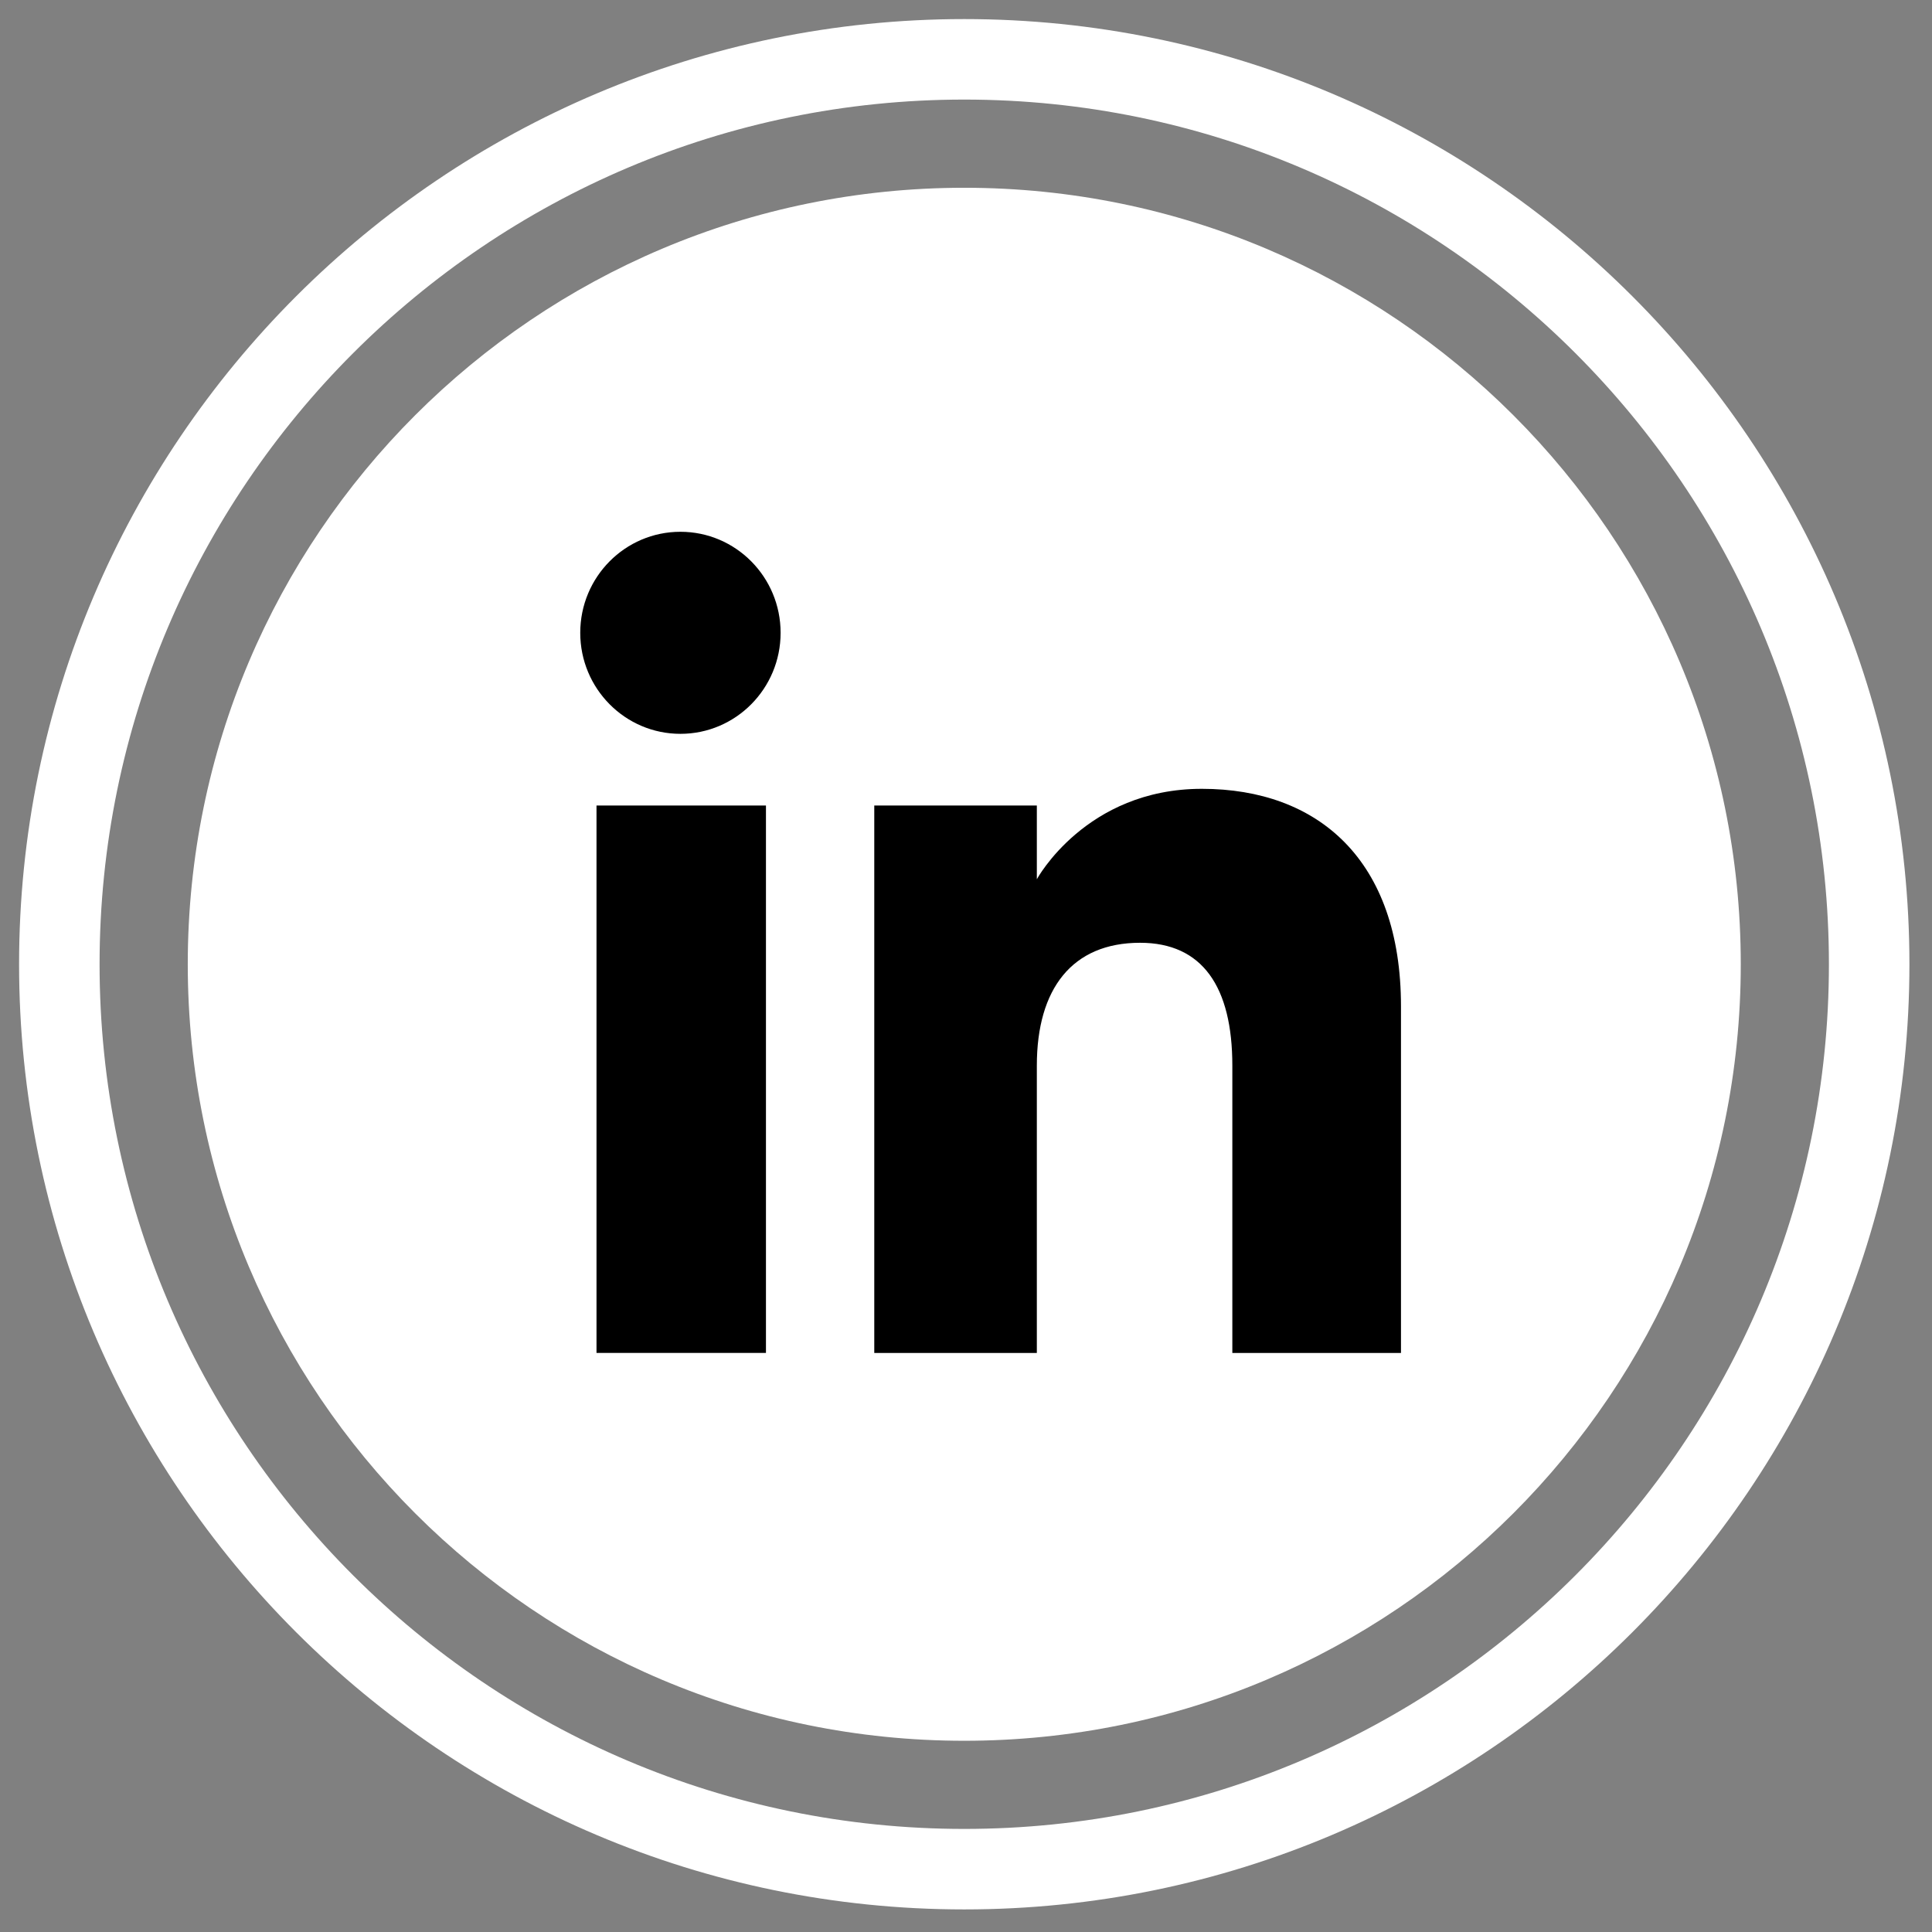 <?xml version="1.0" encoding="UTF-8" standalone="no"?>
<svg width="48px" height="48px" viewBox="0 0 48 48" version="1.1" xmlns="http://www.w3.org/2000/svg" xmlns:xlink="http://www.w3.org/1999/xlink">
    <rect x="0" y="0" width="48" height="48" fill="#808080" stroke="none"/>
    <!-- Generator: Sketch 49.1 (51147) - http://www.bohemiancoding.com/sketch -->
    <title>LinkedIn</title>
    <desc>Created with Sketch.</desc>
    <defs></defs>
    <g id="Peperoncino" stroke="none" stroke-width="1" fill="none" fill-rule="evenodd">
        <g id="1.-Peperoncino---Homepage" transform="translate(-1483, -514)">
            <g id="Top">
                <g id="Social-media" transform="translate(1484, 449)">
                    <g id="LinkedIn" transform="translate(0, 66)">
                        <path d="M22.957,45.439 C10.56,45.439 0.474,35.354 0.474,22.957 C0.474,10.56 10.56,0.474 22.957,0.474 C35.354,0.474 45.439,10.56 45.439,22.957 C45.439,35.354 35.354,45.439 22.957,45.439 Z" id="Stroke-1" stroke="#FFFFFF" stroke-width="2"></path>
                        <path d="M42.249,22.957 C42.249,33.611 33.611,42.249 22.956,42.249 C12.302,42.249 3.665,33.611 3.665,22.957 C3.665,12.302 12.302,3.665 22.956,3.665 C33.611,3.665 42.249,12.302 42.249,22.957" id="Fill-3" fill="#FFFFFF"></path>
                        <polygon id="Fill-5" fill="#000000" points="13.82 32.613 18.03 32.613 18.03 19.013 13.82 19.013"></polygon>
                        <path d="M15.905,17.232 C17.28,17.232 18.394,16.107 18.394,14.722 C18.394,13.336 17.28,12.212 15.905,12.212 C14.53,12.212 13.416,13.336 13.416,14.722 C13.416,16.107 14.53,17.232 15.905,17.232" id="Fill-7" fill="#000000"></path>
                        <path d="M24.76,25.474 C24.76,23.562 25.64,22.423 27.325,22.423 C28.873,22.423 29.617,23.516 29.617,25.474 L29.617,32.614 L33.807,32.614 L33.807,24.002 C33.807,20.359 31.742,18.598 28.859,18.598 C25.974,18.598 24.76,20.845 24.76,20.845 L24.76,19.013 L20.721,19.013 L20.721,32.614 L24.76,32.614 L24.76,25.474 Z" id="Fill-8" fill="#000000"></path>
                    </g>
                </g>
            </g>
        </g>
    </g>
</svg>